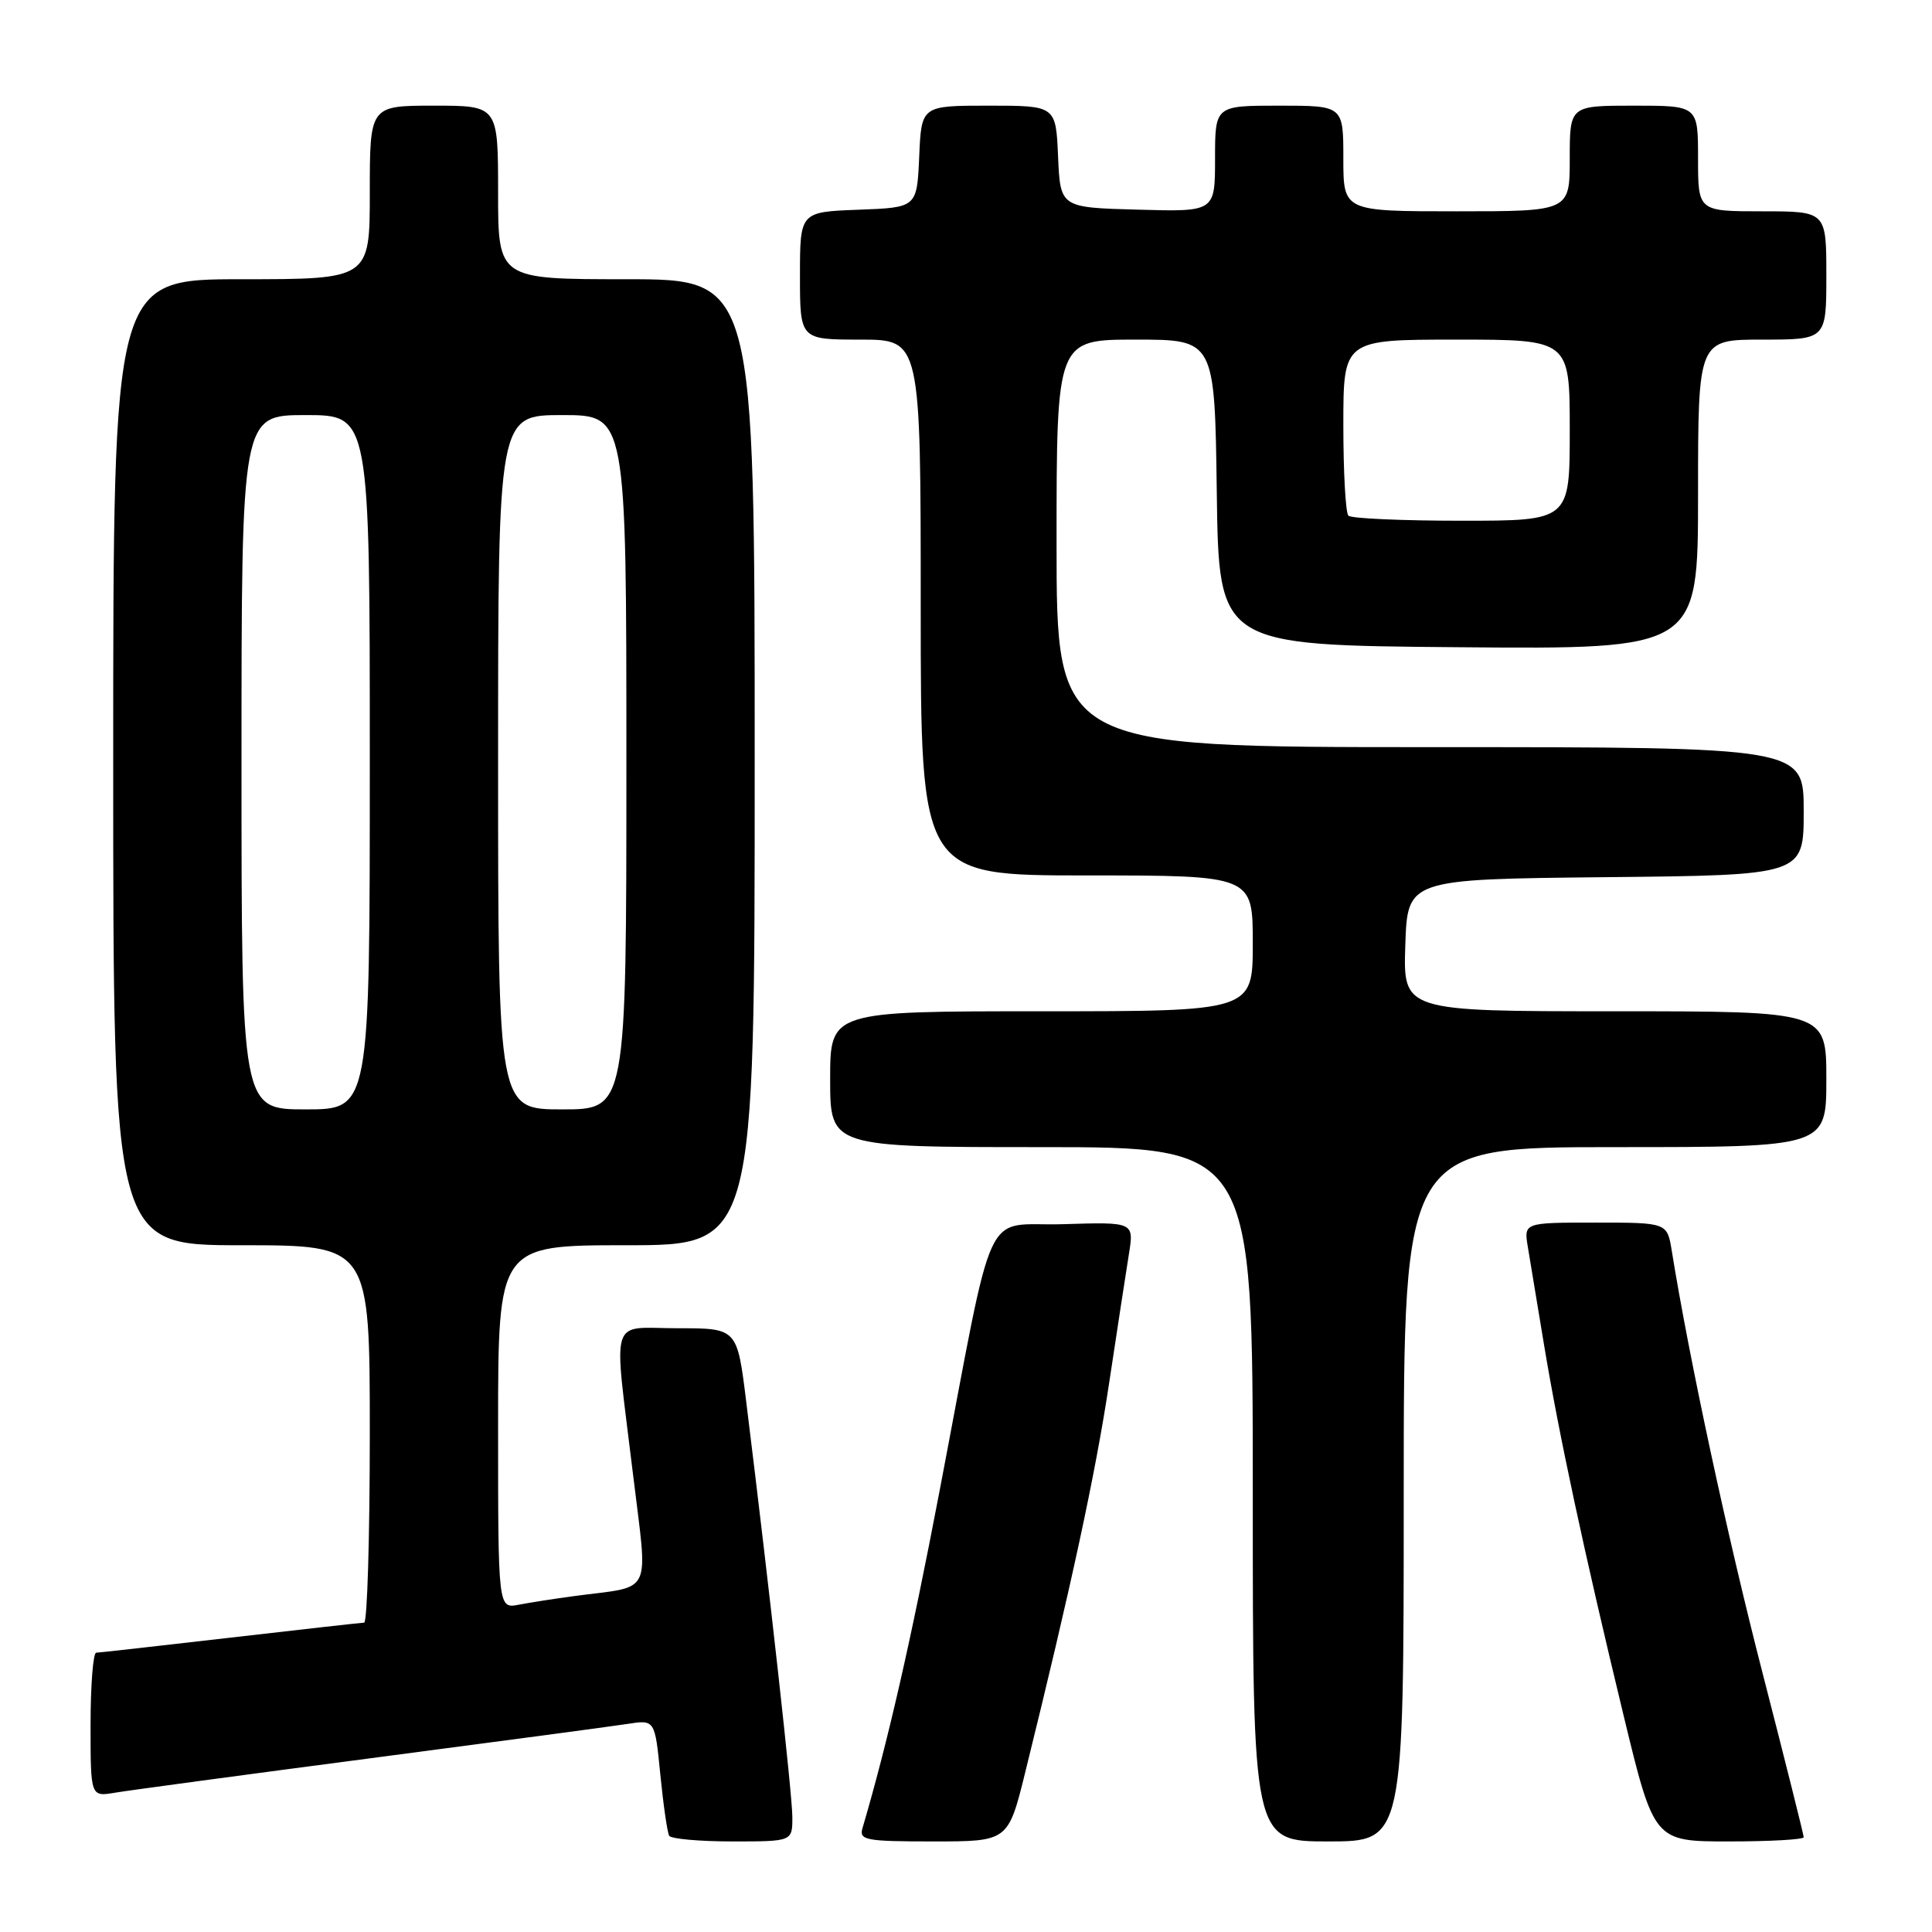 <?xml version="1.0" encoding="UTF-8" standalone="no"?>
<!DOCTYPE svg PUBLIC "-//W3C//DTD SVG 1.1//EN" "http://www.w3.org/Graphics/SVG/1.1/DTD/svg11.dtd" >
<svg xmlns="http://www.w3.org/2000/svg" xmlns:xlink="http://www.w3.org/1999/xlink" version="1.1" viewBox="0 0 256 256">
 <g >
 <path fill="currentColor"
d=" M 104.99 240.75 C 104.98 237.81 102.01 211.03 98.88 185.75 C 97.68 176.00 97.68 176.00 89.84 176.00 C 80.61 176.00 81.28 173.83 83.86 195.21 C 85.86 211.84 86.72 210.05 76.00 211.50 C 73.53 211.83 70.26 212.34 68.75 212.63 C 66.00 213.16 66.00 213.16 66.00 189.08 C 66.00 165.00 66.00 165.00 83.00 165.00 C 100.00 165.00 100.00 165.00 100.00 101.00 C 100.00 37.00 100.00 37.00 83.00 37.00 C 66.00 37.00 66.00 37.00 66.00 25.50 C 66.00 14.00 66.00 14.00 57.50 14.00 C 49.00 14.00 49.00 14.00 49.00 25.50 C 49.00 37.00 49.00 37.00 32.00 37.00 C 15.00 37.00 15.00 37.00 15.00 101.00 C 15.00 165.00 15.00 165.00 32.00 165.00 C 49.00 165.00 49.00 165.00 49.00 190.00 C 49.00 203.75 48.66 215.01 48.25 215.01 C 47.84 215.02 39.85 215.92 30.50 217.00 C 21.15 218.08 13.16 218.98 12.75 218.99 C 12.34 218.99 12.00 223.30 12.00 228.55 C 12.00 238.09 12.00 238.09 15.25 237.54 C 17.04 237.24 32.23 235.19 49.00 232.99 C 65.78 230.79 81.14 228.74 83.14 228.43 C 86.78 227.86 86.78 227.86 87.50 235.18 C 87.90 239.21 88.43 242.84 88.67 243.25 C 88.92 243.66 92.69 244.00 97.06 244.00 C 105.00 244.00 105.00 244.00 104.99 240.75 Z  M 135.87 234.75 C 141.93 210.24 145.13 195.39 146.93 183.50 C 148.01 176.35 149.20 168.57 149.58 166.21 C 150.27 161.92 150.27 161.92 140.90 162.21 C 130.03 162.55 132.00 158.28 124.48 197.65 C 120.69 217.50 117.62 230.92 114.28 242.25 C 113.82 243.83 114.71 244.00 123.68 244.00 C 133.59 244.00 133.59 244.00 135.87 234.75 Z  M 186.00 198.00 C 186.00 152.00 186.00 152.00 214.00 152.00 C 242.00 152.00 242.00 152.00 242.00 143.00 C 242.00 134.00 242.00 134.00 213.96 134.00 C 185.92 134.00 185.92 134.00 186.21 125.25 C 186.50 116.50 186.50 116.50 212.75 116.23 C 239.00 115.97 239.00 115.97 239.00 107.48 C 239.00 99.00 239.00 99.00 189.50 99.00 C 140.00 99.00 140.00 99.00 140.00 72.00 C 140.00 45.00 140.00 45.00 150.48 45.00 C 160.96 45.00 160.96 45.00 161.23 65.25 C 161.50 85.50 161.50 85.50 193.25 85.76 C 225.00 86.03 225.00 86.03 225.00 65.51 C 225.00 45.00 225.00 45.00 233.50 45.00 C 242.00 45.00 242.00 45.00 242.00 36.50 C 242.00 28.00 242.00 28.00 233.50 28.00 C 225.00 28.00 225.00 28.00 225.00 21.00 C 225.00 14.00 225.00 14.00 216.50 14.00 C 208.00 14.00 208.00 14.00 208.00 21.00 C 208.00 28.00 208.00 28.00 193.00 28.00 C 178.00 28.00 178.00 28.00 178.00 21.00 C 178.00 14.00 178.00 14.00 169.50 14.00 C 161.00 14.00 161.00 14.00 161.00 21.03 C 161.00 28.07 161.00 28.07 150.75 27.78 C 140.50 27.50 140.50 27.50 140.20 20.75 C 139.91 14.00 139.91 14.00 131.00 14.00 C 122.09 14.00 122.09 14.00 121.80 20.75 C 121.50 27.50 121.50 27.50 113.75 27.79 C 106.00 28.08 106.00 28.08 106.00 36.54 C 106.00 45.00 106.00 45.00 114.00 45.00 C 122.00 45.00 122.00 45.00 122.00 80.50 C 122.00 116.00 122.00 116.00 144.00 116.00 C 166.00 116.00 166.00 116.00 166.00 125.00 C 166.00 134.00 166.00 134.00 138.00 134.00 C 110.00 134.00 110.00 134.00 110.00 143.00 C 110.00 152.00 110.00 152.00 138.00 152.00 C 166.00 152.00 166.00 152.00 166.00 198.00 C 166.00 244.00 166.00 244.00 176.00 244.00 C 186.00 244.00 186.00 244.00 186.00 198.00 Z  M 239.00 243.44 C 239.00 243.14 236.55 233.35 233.55 221.69 C 228.90 203.66 223.82 180.02 221.52 165.75 C 220.91 162.00 220.91 162.00 211.41 162.00 C 201.91 162.00 201.91 162.00 202.45 165.25 C 202.75 167.04 203.70 172.78 204.56 178.00 C 206.52 189.90 209.91 205.70 215.12 227.25 C 219.17 244.00 219.17 244.00 229.09 244.00 C 234.54 244.00 239.00 243.75 239.00 243.44 Z  M 32.00 101.00 C 32.00 55.00 32.00 55.00 40.50 55.00 C 49.00 55.00 49.00 55.00 49.00 101.00 C 49.00 147.00 49.00 147.00 40.50 147.00 C 32.00 147.00 32.00 147.00 32.00 101.00 Z  M 66.00 101.00 C 66.00 55.00 66.00 55.00 74.50 55.00 C 83.00 55.00 83.00 55.00 83.00 101.00 C 83.00 147.00 83.00 147.00 74.50 147.00 C 66.00 147.00 66.00 147.00 66.00 101.00 Z  M 178.67 68.33 C 178.30 67.97 178.00 62.57 178.00 56.33 C 178.00 45.00 178.00 45.00 193.00 45.00 C 208.00 45.00 208.00 45.00 208.00 57.00 C 208.00 69.00 208.00 69.00 193.67 69.00 C 185.78 69.00 179.03 68.70 178.67 68.33 Z "/>
</g>
</svg>